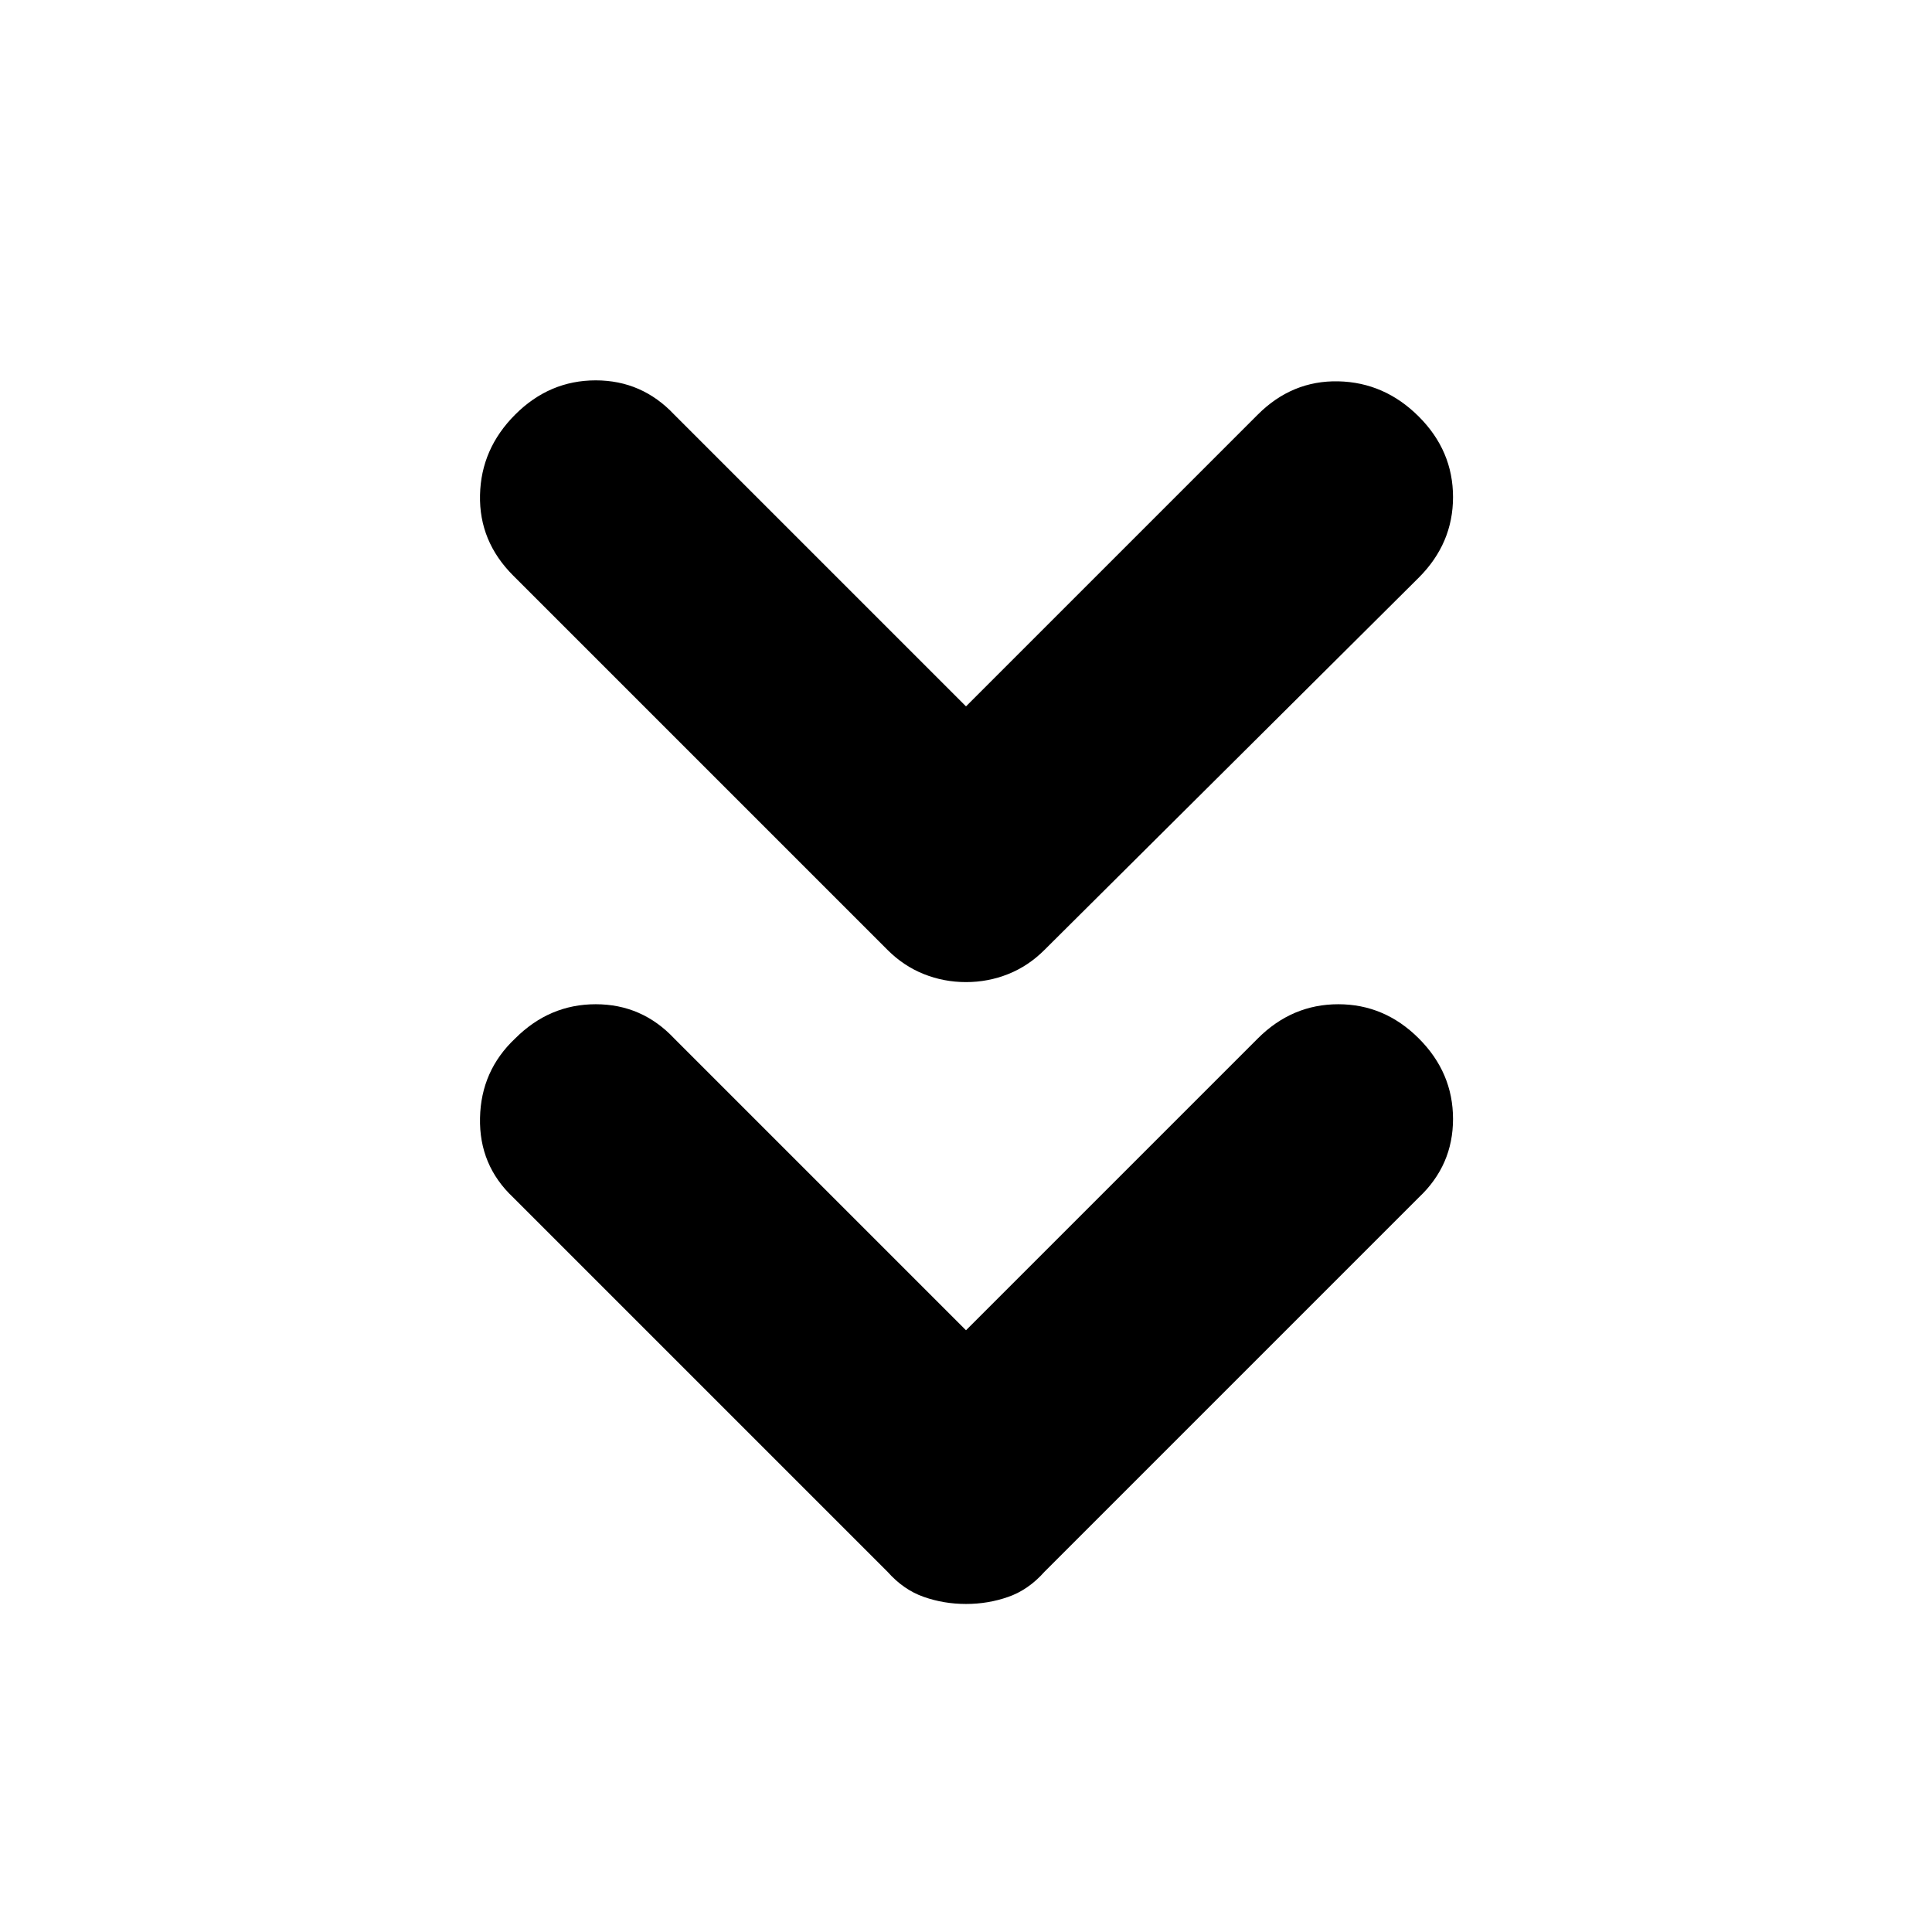 <svg xmlns="http://www.w3.org/2000/svg" height="24" width="24"><path d="M12 12.2q-.275 0-.525-.1t-.45-.3l-4.65-4.65q-.425-.425-.412-1 .012-.575.437-1 .425-.425 1-.425t.975.425L12 8.775l3.625-3.625q.425-.425 1-.413.575.013 1 .438.425.425.425 1t-.425 1l-4.65 4.625q-.2.2-.45.3-.25.1-.525.1Zm0 7.725q-.275 0-.525-.088-.25-.087-.45-.312l-4.65-4.65q-.425-.4-.412-.988.012-.587.437-.987.425-.425 1-.425t.975.425L12 16.525l3.625-3.625q.425-.425 1-.425t1 .425q.425.425.425 1t-.425.975l-4.65 4.65q-.2.225-.45.312-.25.088-.525.088Z"/></svg>